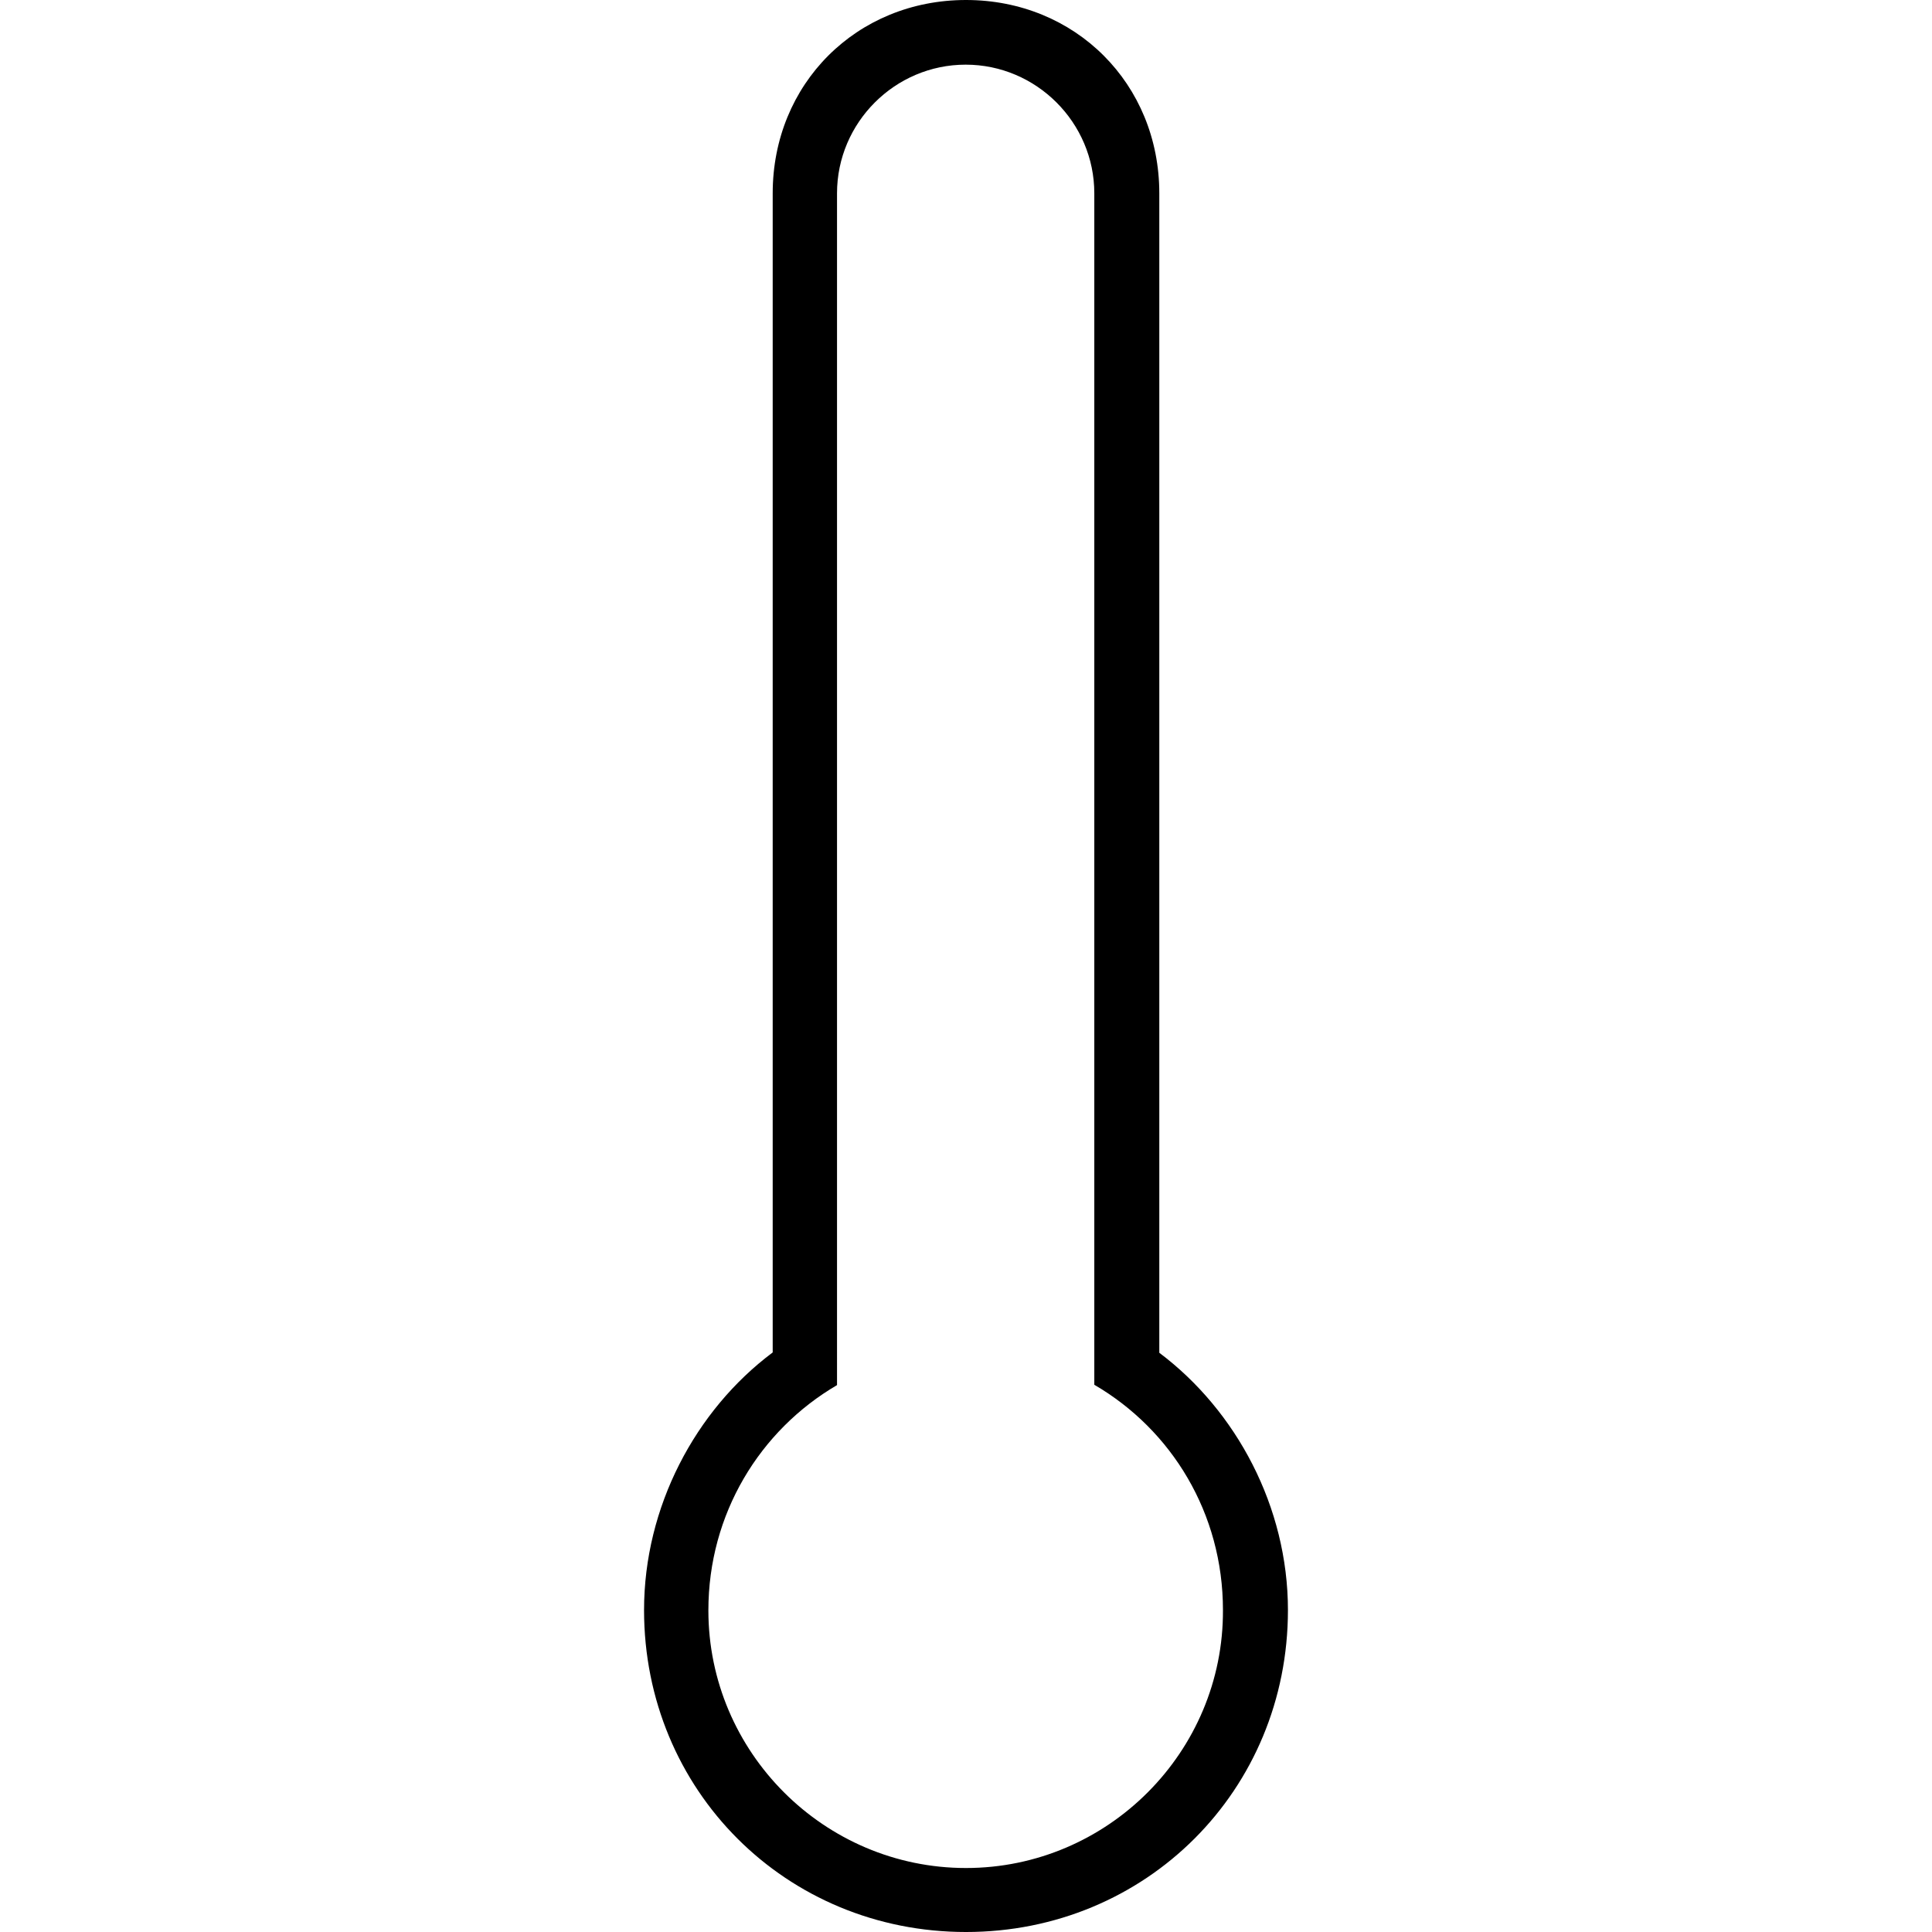 <?xml version="1.0" encoding="iso-8859-1"?>
<!-- Generator: Adobe Illustrator 16.0.0, SVG Export Plug-In . SVG Version: 6.00 Build 0)  -->
<!DOCTYPE svg PUBLIC "-//W3C//DTD SVG 1.1//EN" "http://www.w3.org/Graphics/SVG/1.1/DTD/svg11.dtd">
<svg version="1.1" id="Capa_1" xmlns="http://www.w3.org/2000/svg" xmlns:xlink="http://www.w3.org/1999/xlink" x="0px" y="0px"
	 width="573.699px" height="573.699px" viewBox="0 0 573.699 573.699" style="enable-background:new 0 0 573.699 573.699;"
	 xml:space="preserve">
<g>
	<path d="M344.25,401.699V57.4c0-32.5-24.9-57.4-57.4-57.4c-32.5,0-57.4,24.9-57.4,57.4v344.2c-23,17.201-38.2,45.9-38.2,76.5
		c0,53.5,42.1,95.6,95.6,95.6c53.5,0,95.599-42.1,95.599-95.6C382.449,447.5,367.15,418.9,344.25,401.699z M286.85,554.699
		c-42.1,0-76.5-34.398-76.5-76.5c0-28.699,15.3-53.5,38.2-66.898V57.4c0-21,17.2-38.2,38.2-38.2s38.199,17.2,38.199,38.2v353.799
		c23,13.4,38.201,38.201,38.201,66.9C363.35,520.199,328.949,554.699,286.85,554.699z"/>
</g>
</svg>
